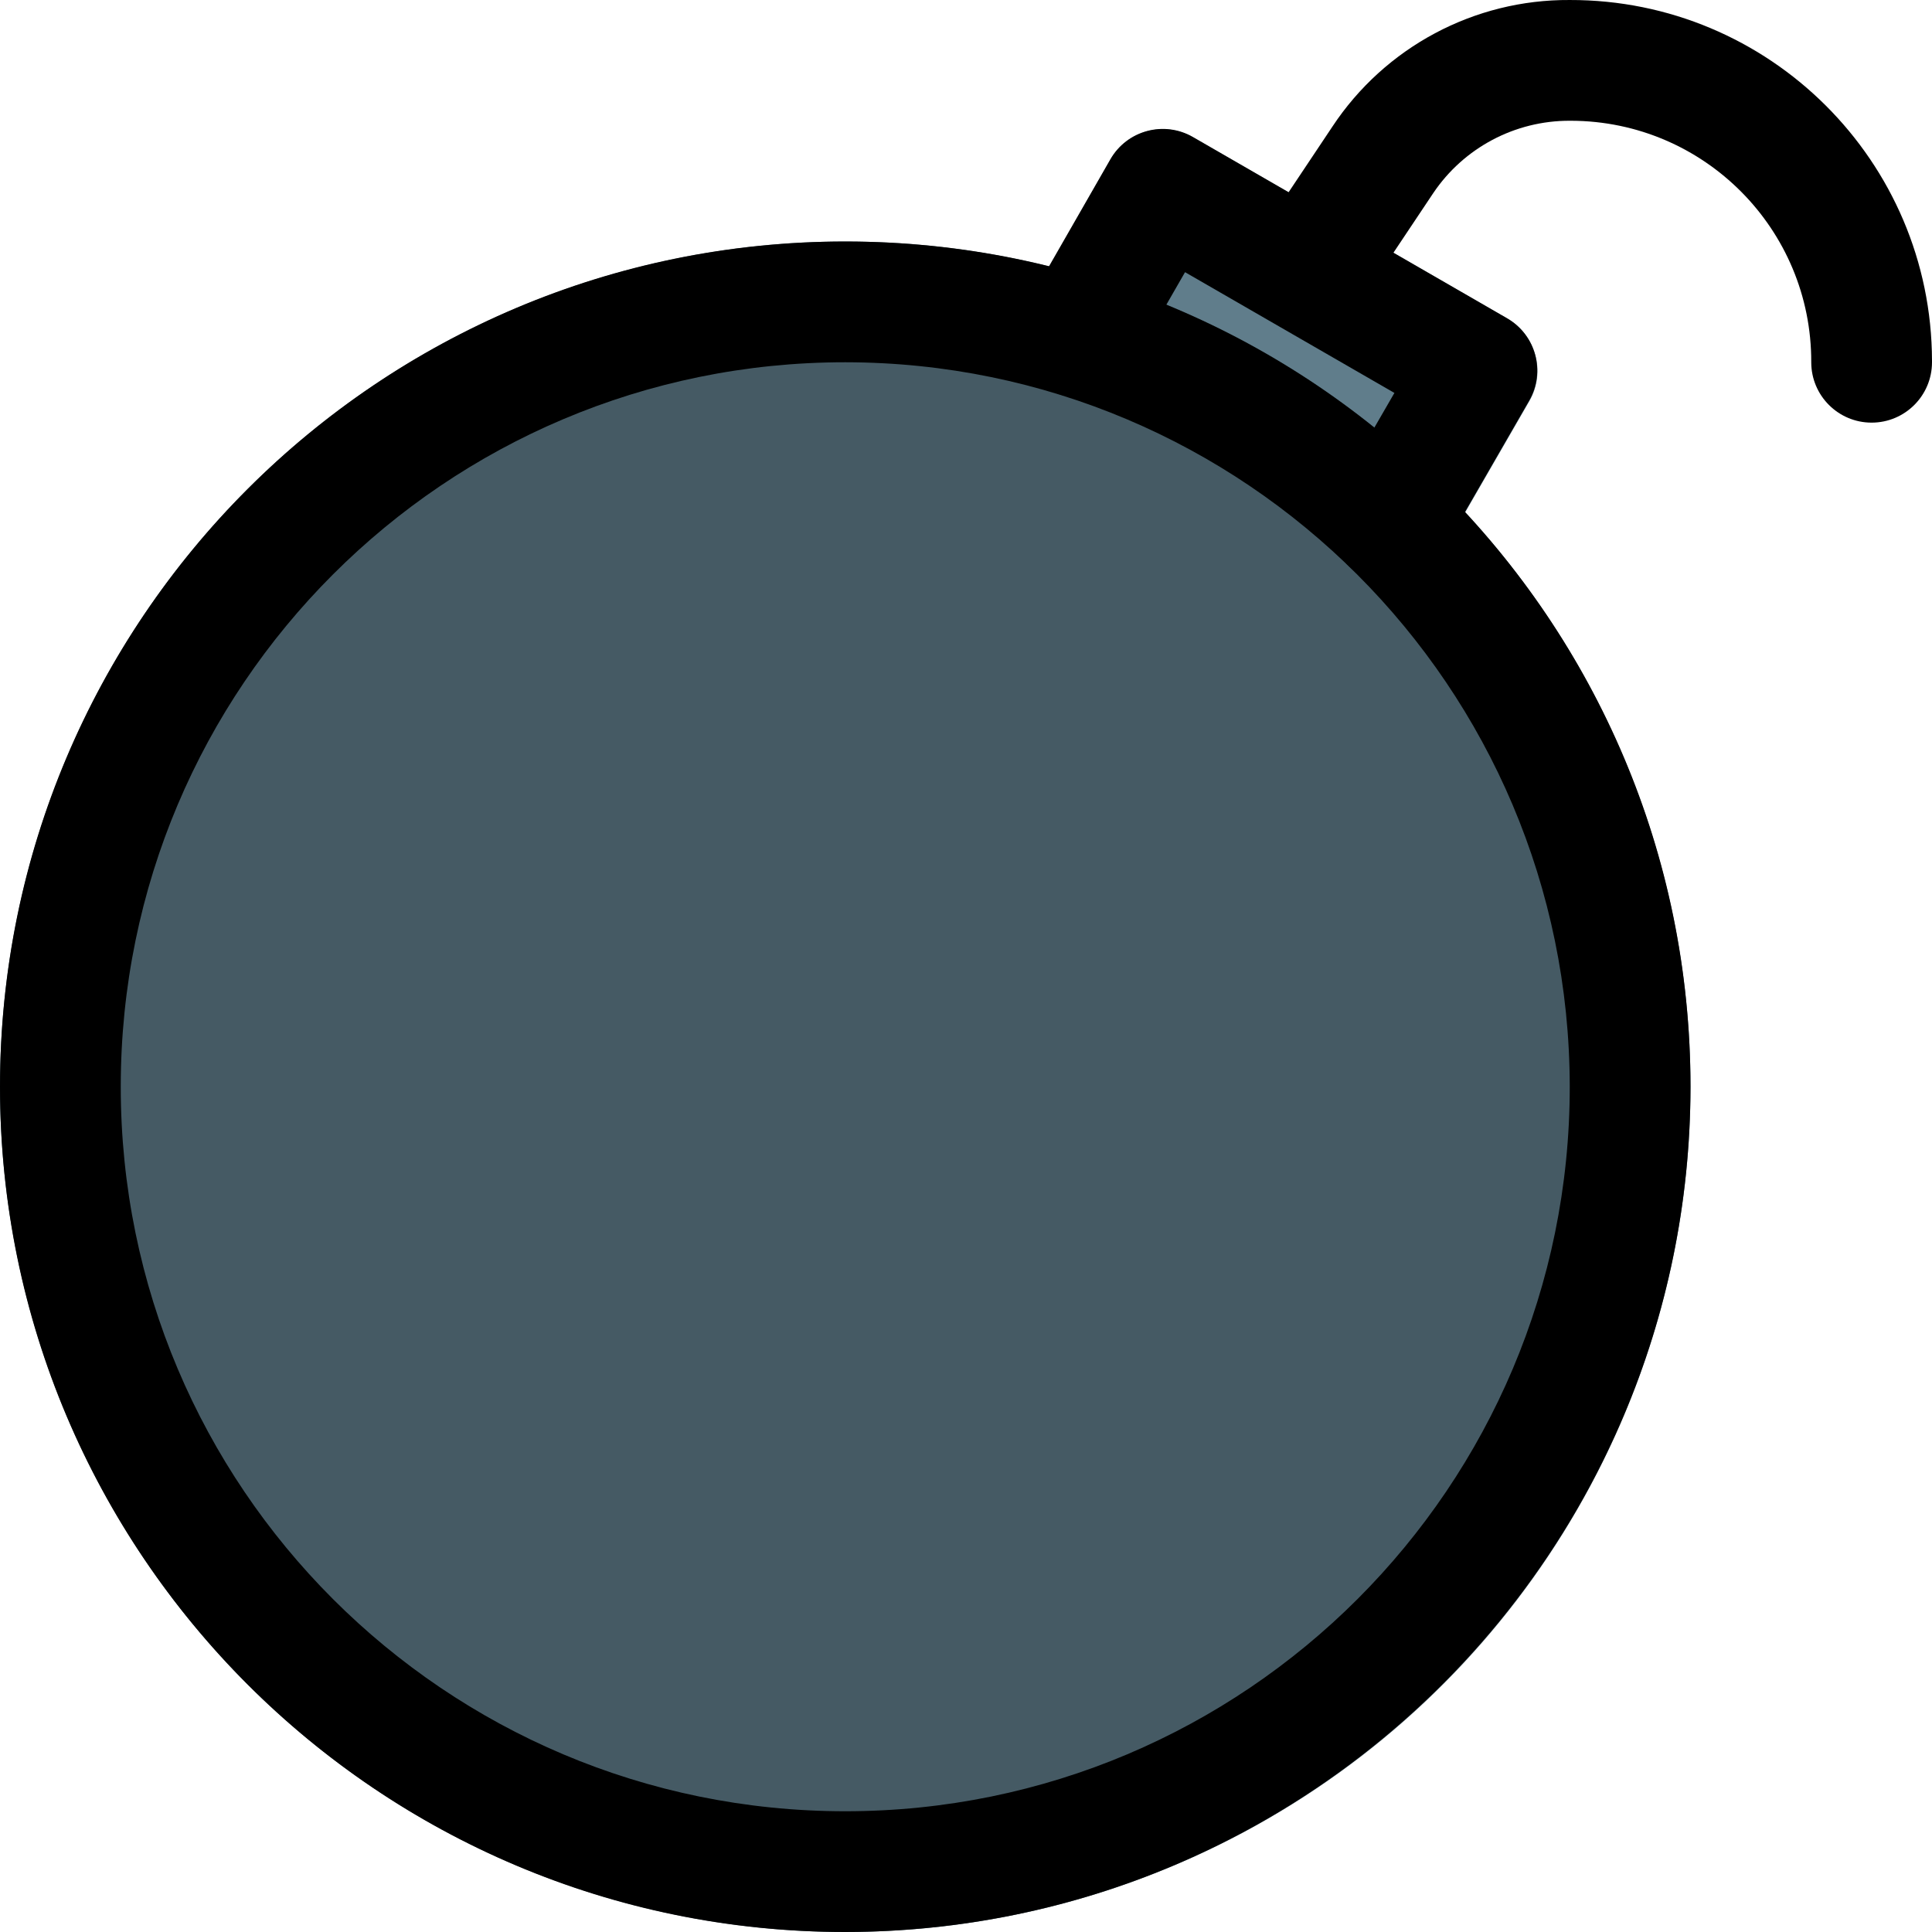 <?xml version="1.0" encoding="iso-8859-1"?>
<!-- Generator: Adobe Illustrator 19.0.0, SVG Export Plug-In . SVG Version: 6.00 Build 0)  -->
<svg version="1.1" id="Capa_1" xmlns="http://www.w3.org/2000/svg" xmlns:xlink="http://www.w3.org/1999/xlink" x="0px" y="0px"
	 viewBox="0 0 512.002 512.002" style="enable-background:new 0 0 512.002 512.002;" xml:space="preserve">
<path style="fill:#607D8B;" d="M399.361,84.386l-83.2-48c-7.649-4.424-17.437-1.809-21.861,5.841
	c-0.009,0.016-0.018,0.032-0.027,0.047l-22.272,39.072c-4.337,7.575-1.803,17.229,5.696,21.696l82.56,48.96
	c2.47,1.465,5.288,2.239,8.16,2.24c1.37-0.012,2.734-0.184,4.064-0.512c4.139-1.096,7.666-3.804,9.792-7.52l23.072-40
	c4.374-7.678,1.696-17.448-5.981-21.823C399.362,84.387,399.362,84.386,399.361,84.386z"/>
<circle style="fill:#455A64;" cx="224.001" cy="288.002" r="224"/>
<path d="M224.001,512.002c-123.712,0-224-100.288-224-224s100.288-224,224-224s224,100.288,224,224
	C447.842,411.648,347.647,511.843,224.001,512.002z M224.001,96.002c-106.039,0-192,85.961-192,192s85.961,192,192,192
	s192-85.961,192-192C415.895,182.007,329.995,96.107,224.001,96.002z"/>
<path d="M368.321,154.242c-8.837,0.017-16.014-7.132-16.032-15.968c-0.006-2.819,0.734-5.59,2.144-8.032l15.104-26.112l-55.488-32
	l-14.432,25.12c-4.418,7.661-14.211,10.29-21.872,5.872c-7.661-4.418-10.29-14.211-5.872-21.872l22.4-39.04
	c4.398-7.665,14.176-10.313,21.841-5.915c0.016,0.009,0.032,0.018,0.047,0.027l83.2,48c7.66,4.405,10.299,14.186,5.894,21.846
	c-0.002,0.003-0.004,0.006-0.006,0.01l-23.072,40C379.335,151.152,374.05,154.228,368.321,154.242z"/>
<path d="M496.001,112.002c-8.837,0-16-7.163-16-16c0.106-35.24-28.375-63.894-63.615-64c-0.128,0-0.256,0-0.385,0
	c-14.513-0.045-28.091,7.158-36.192,19.2l-19.936,29.856c-4.904,7.352-14.84,9.336-22.192,4.432
	c-7.352-4.904-9.336-14.84-4.432-22.192l0,0l19.84-29.728c13.951-21.102,37.616-33.729,62.912-33.568
	c52.913-0.106,95.894,42.702,96,95.616c0,0.128,0,0.256,0,0.384C512.001,104.838,504.837,112.002,496.001,112.002z"/>
<g>
</g>
<g>
</g>
<g>
</g>
<g>
</g>
<g>
</g>
<g>
</g>
<g>
</g>
<g>
</g>
<g>
</g>
<g>
</g>
<g>
</g>
<g>
</g>
<g>
</g>
<g>
</g>
<g>
</g>
</svg>

